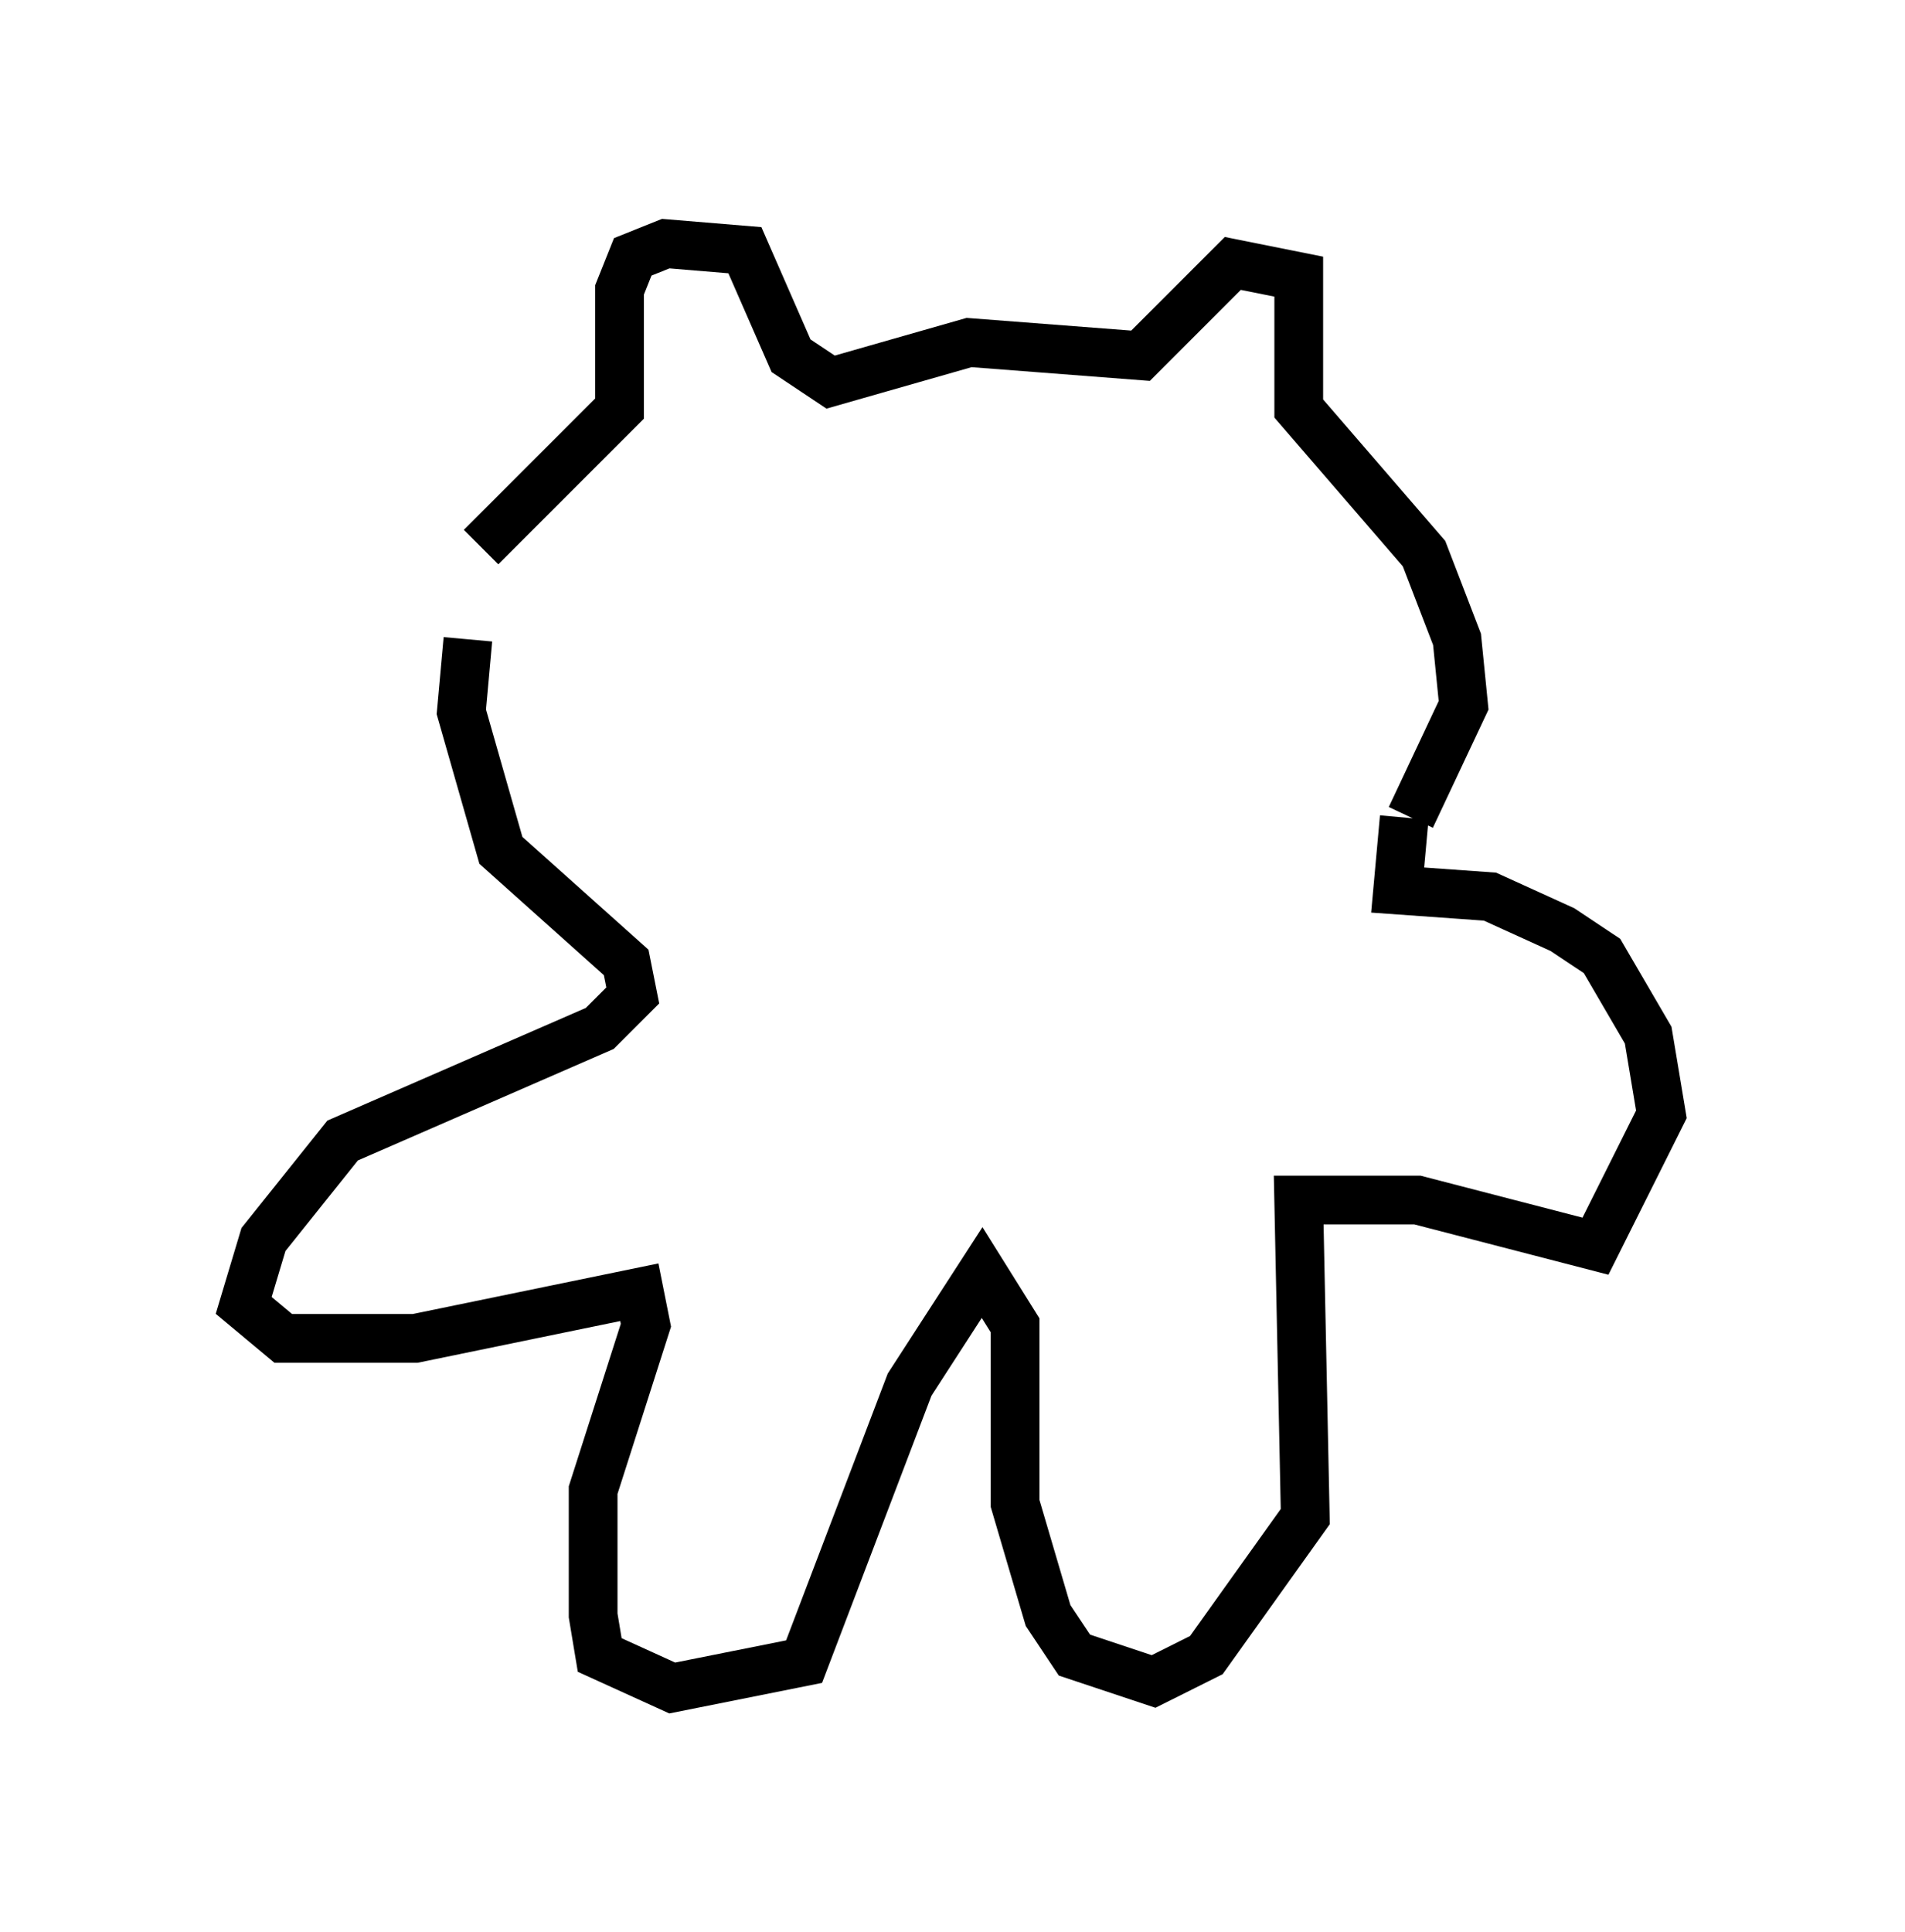 <?xml version="1.0" encoding="utf-8" ?>
<svg baseProfile="full" height="39.634" version="1.1" width="39.093" xmlns="http://www.w3.org/2000/svg" xmlns:ev="http://www.w3.org/2001/xml-events" xmlns:xlink="http://www.w3.org/1999/xlink"><defs /><rect fill="white" height="39.634" width="39.093" x="0" y="0" /><path d="M10.007, 16.773 m-0.135, -5.548 l2.842, -2.842 0.0, -2.436 l0.271, -0.677 0.677, -0.271 l1.624, 0.135 0.947, 2.165 l0.812, 0.541 2.842, -0.812 l3.518, 0.271 1.894, -1.894 l1.353, 0.271 0.0, 2.706 l2.571, 2.977 0.677, 1.759 l0.135, 1.353 -1.083, 2.3 m-19.35, -3.654 l-0.135, 1.488 0.812, 2.842 l2.571, 2.3 0.135, 0.677 l-0.677, 0.677 -5.277, 2.3 l-1.624, 2.03 -0.406, 1.353 l0.812, 0.677 2.706, 0.0 l4.601, -0.947 0.135, 0.677 l-1.083, 3.383 0.0, 2.571 l0.135, 0.812 1.488, 0.677 l2.706, -0.541 2.165, -5.683 l1.488, -2.3 0.677, 1.083 l0.0, 3.654 0.677, 2.3 l0.541, 0.812 1.624, 0.541 l1.083, -0.541 2.03, -2.842 l-0.135, -6.495 2.436, 0.0 l3.654, 0.947 1.353, -2.706 l-0.271, -1.624 -0.947, -1.624 l-0.812, -0.541 -1.488, -0.677 l-1.894, -0.135 0.135, -1.488 " fill="none" stroke="black" stroke-width="1" /></svg>